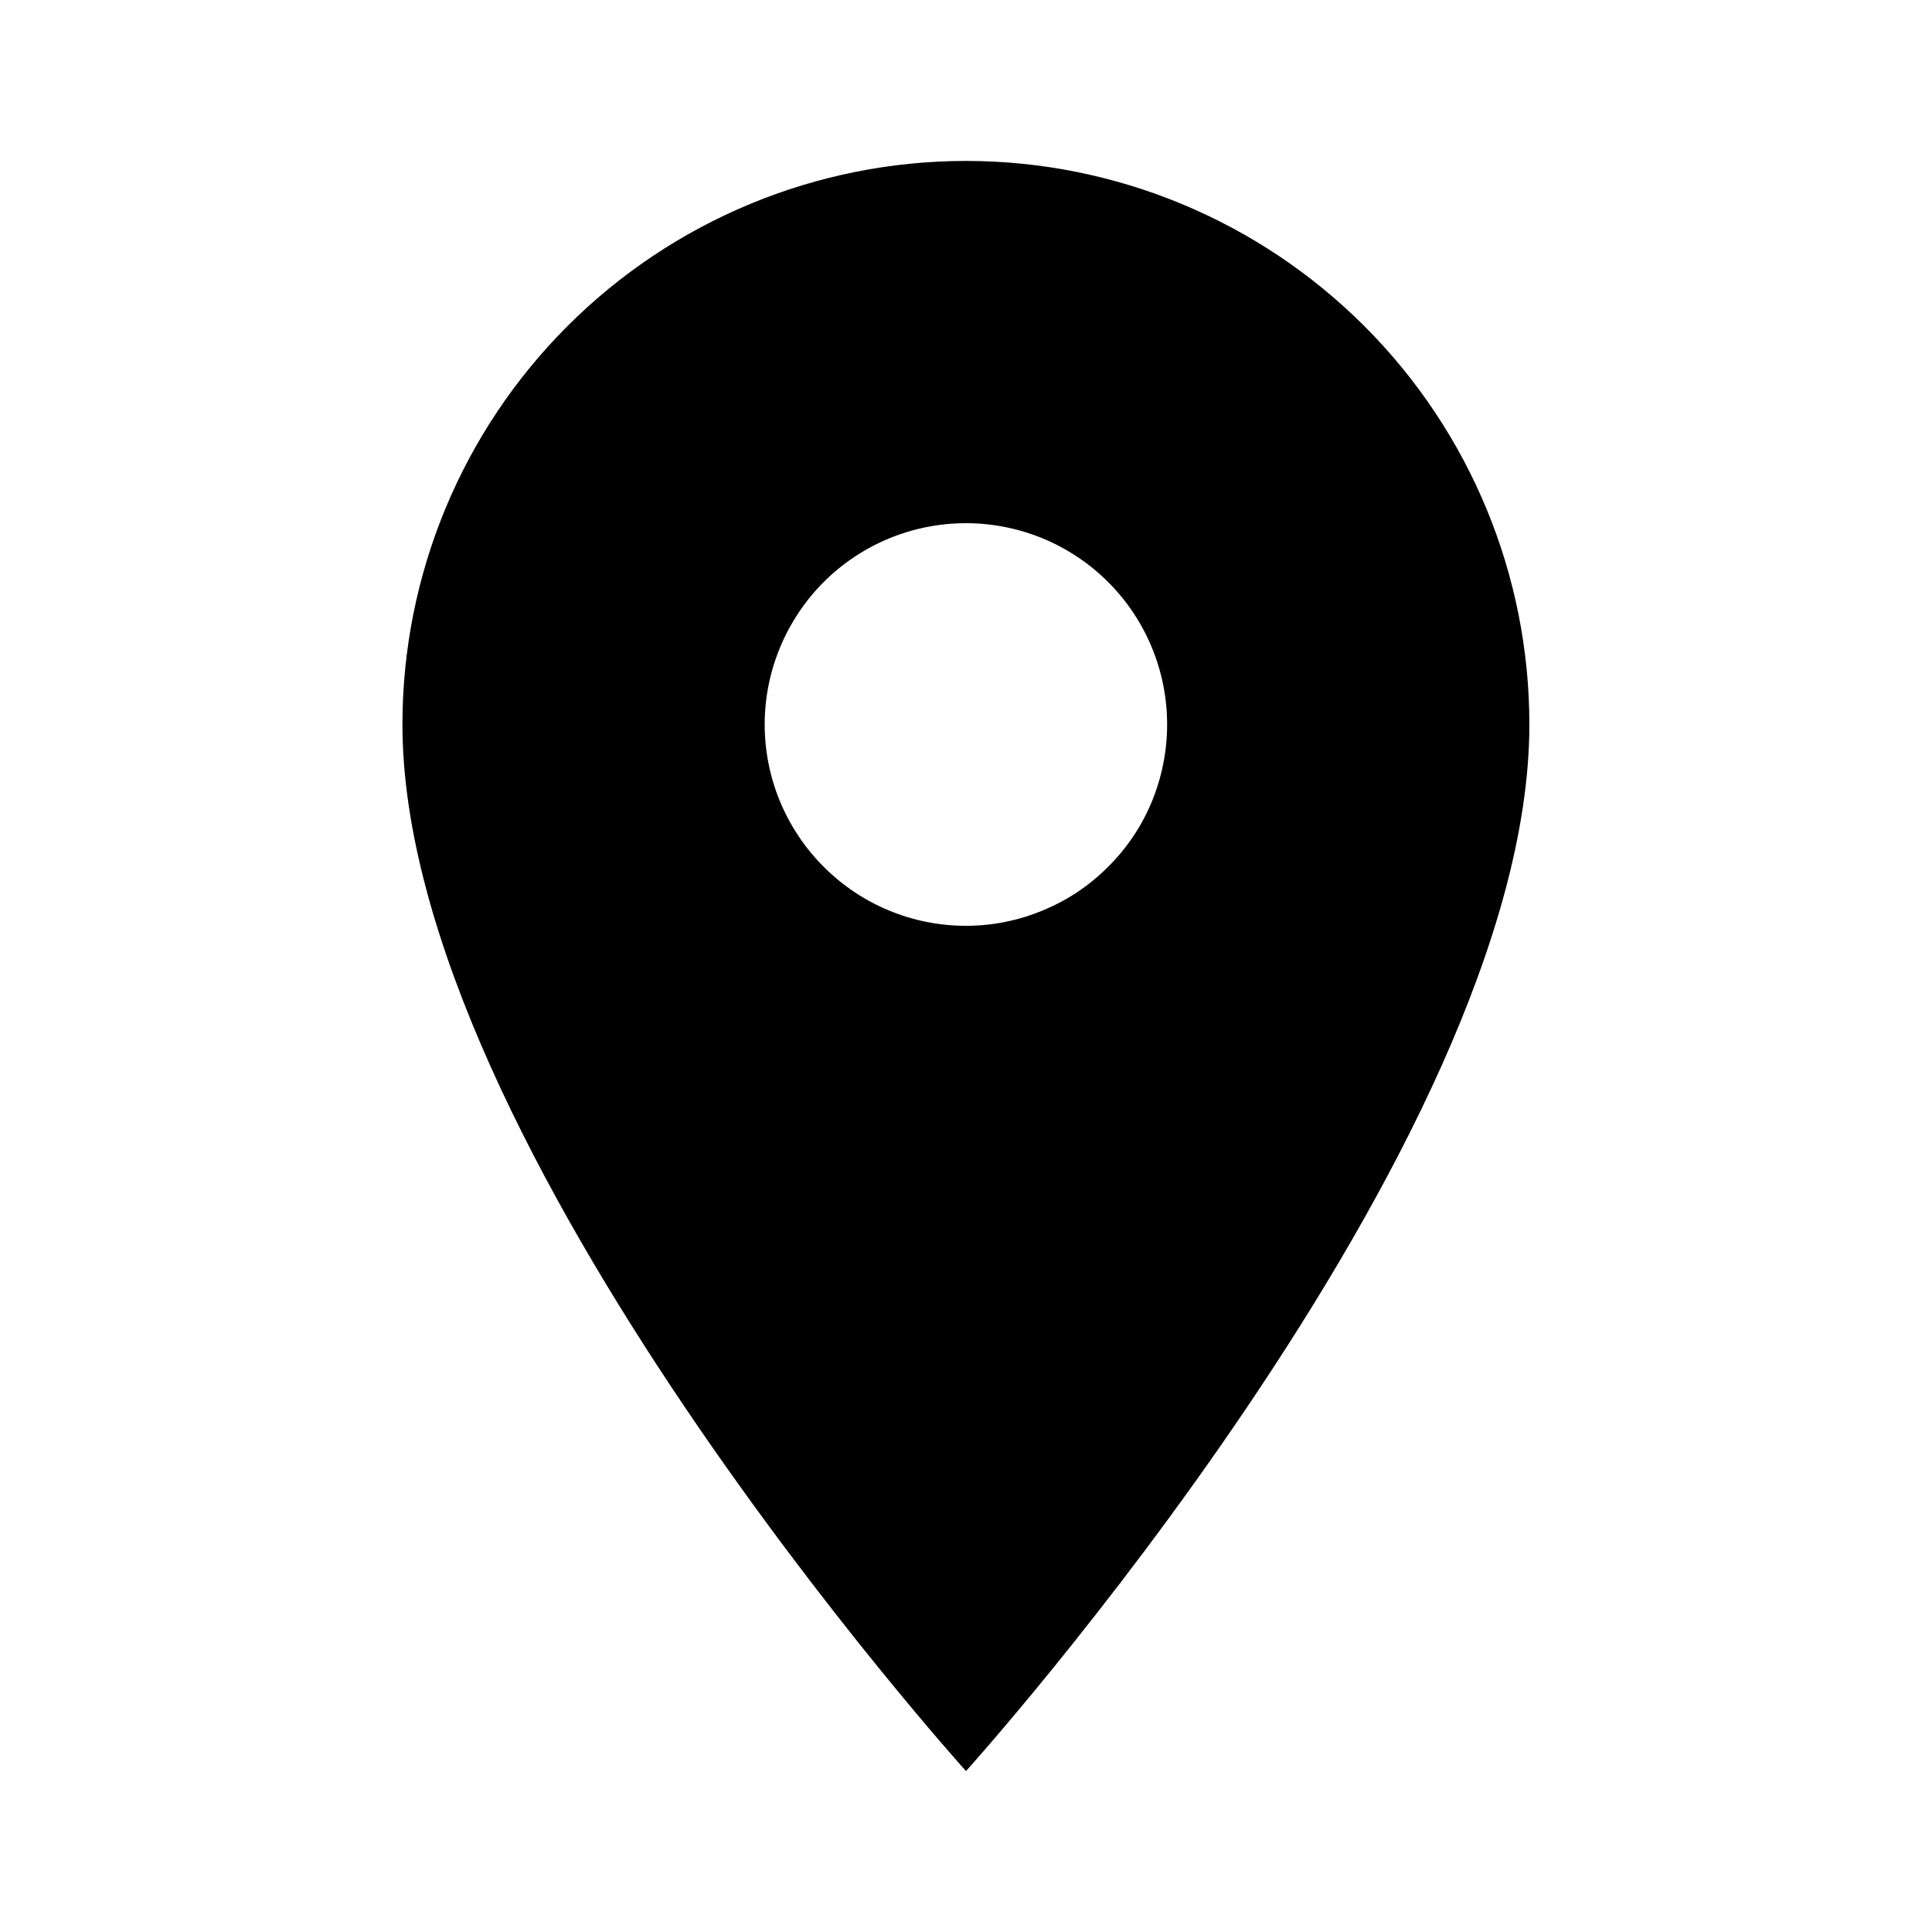 <svg width="10" height="10" viewBox="0 0 10 10" fill="none" xmlns="http://www.w3.org/2000/svg">
<path d="M5 4.792C4.723 4.792 4.458 4.682 4.263 4.486C4.068 4.291 3.958 4.026 3.958 3.75C3.958 3.474 4.068 3.209 4.263 3.013C4.458 2.818 4.723 2.708 5 2.708C5.276 2.708 5.541 2.818 5.736 3.013C5.932 3.209 6.041 3.474 6.041 3.75C6.041 3.887 6.014 4.022 5.962 4.149C5.91 4.275 5.833 4.39 5.736 4.486C5.64 4.583 5.525 4.66 5.398 4.712C5.272 4.765 5.136 4.792 5 4.792ZM5 0.833C4.226 0.833 3.484 1.141 2.937 1.688C2.39 2.235 2.083 2.976 2.083 3.75C2.083 5.937 5 9.167 5 9.167C5 9.167 7.916 5.937 7.916 3.75C7.916 2.976 7.609 2.235 7.062 1.688C6.515 1.141 5.773 0.833 5 0.833Z" fill="black"/>
</svg>
